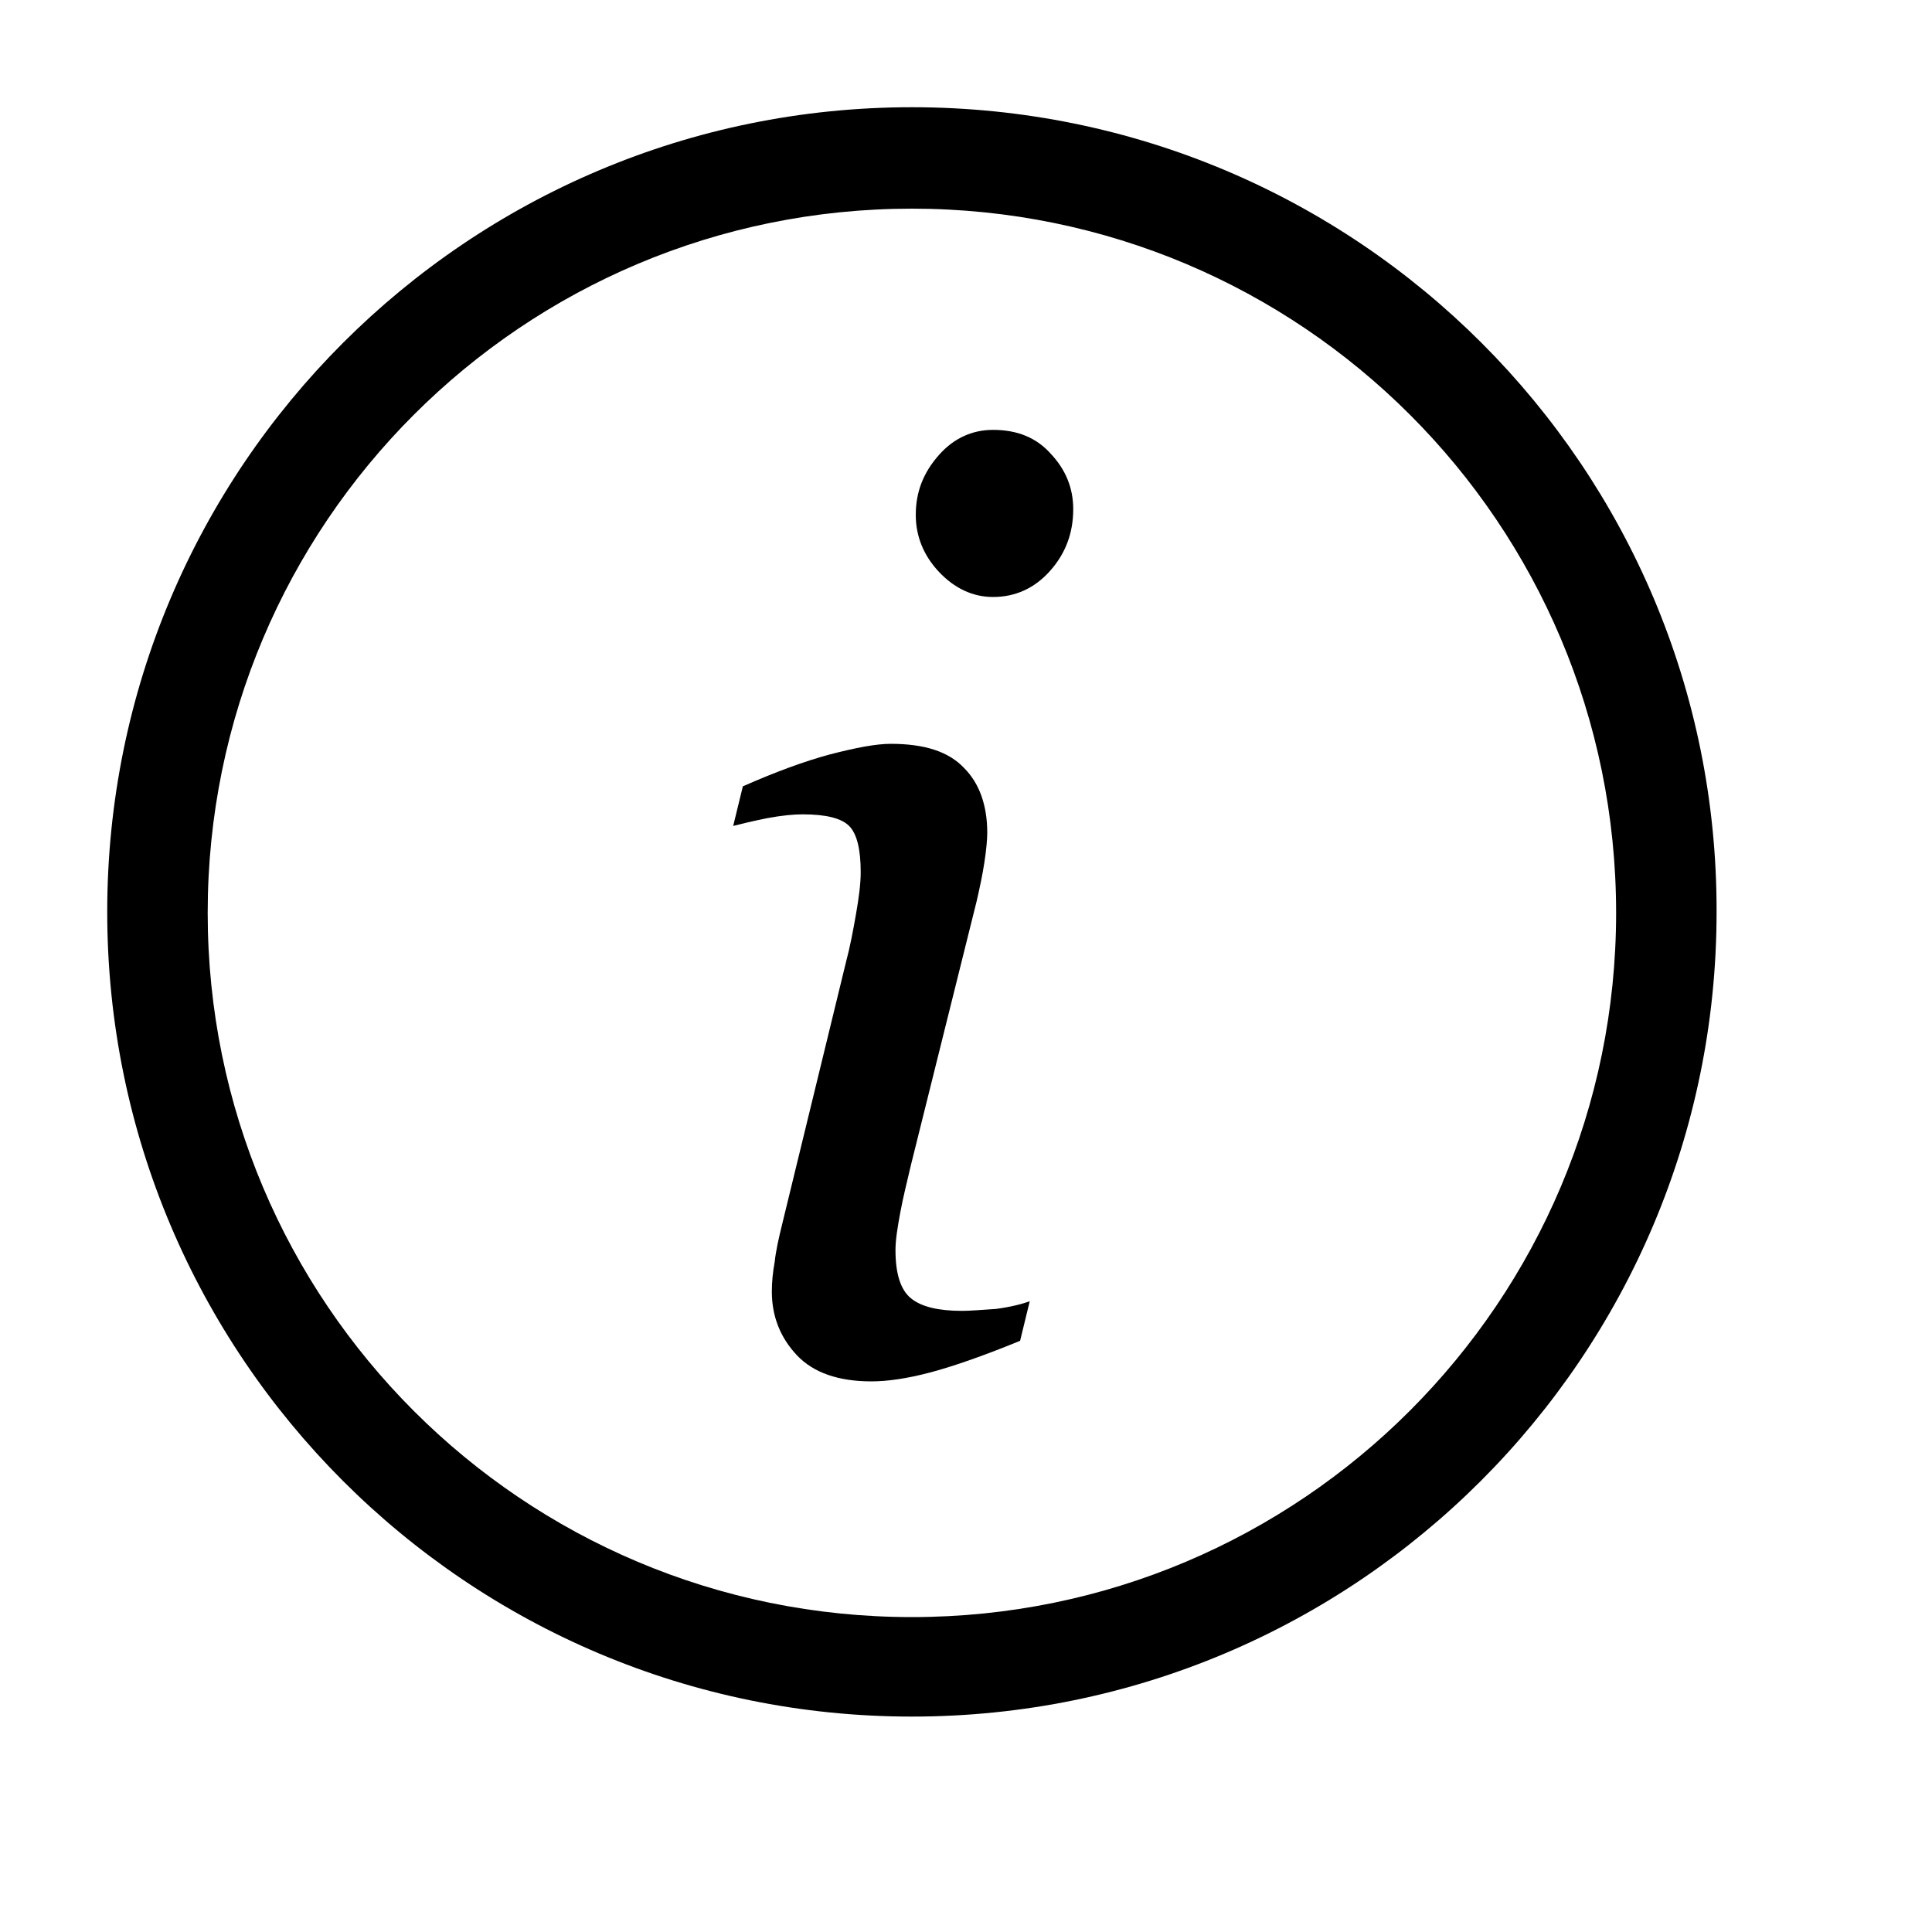<?xml version="1.0" encoding="utf-8"?>
<!-- Generated by IcoMoon.io -->
<!DOCTYPE svg PUBLIC "-//W3C//DTD SVG 1.1//EN" "http://www.w3.org/Graphics/SVG/1.1/DTD/svg11.dtd">
<svg version="1.1" xmlns="http://www.w3.org/2000/svg" xmlns:xlink="http://www.w3.org/1999/xlink" width="32" height="32" viewBox="0 0 32 32">
<path d="M15.104 1.776c-7.36 0-13.328 5.968-13.328 13.328s5.968 13.328 13.328 13.328 13.328-5.968 13.328-13.328c0.016-7.36-5.952-13.328-13.328-13.328zM15.104 26.784c-6.448 0-11.664-5.216-11.664-11.664s5.216-11.664 11.664-11.664 11.664 5.216 11.664 11.664c0 6.432-5.216 11.664-11.664 11.664z" fill="#000000"></path>
<path d="M16.448 7.12c-0.352 0-0.656 0.144-0.896 0.416-0.256 0.288-0.384 0.608-0.384 0.992 0 0.352 0.128 0.672 0.384 0.944s0.56 0.416 0.896 0.416c0.368 0 0.688-0.144 0.944-0.432s0.384-0.624 0.384-1.024c0-0.352-0.128-0.656-0.368-0.912-0.24-0.272-0.56-0.4-0.96-0.4z" fill="#000000"></path>
<path d="M15.936 21.712c-0.384 0-0.672-0.064-0.848-0.208s-0.256-0.416-0.256-0.8c0-0.16 0.032-0.368 0.080-0.624s0.112-0.512 0.176-0.784l1.088-4.368c0.048-0.208 0.096-0.432 0.128-0.64s0.048-0.384 0.048-0.496c0-0.448-0.128-0.816-0.384-1.072-0.256-0.272-0.656-0.4-1.216-0.4-0.24 0-0.576 0.064-1.008 0.176-0.416 0.112-0.896 0.288-1.44 0.528l-0.16 0.656c0.128-0.032 0.32-0.080 0.56-0.128 0.256-0.048 0.448-0.064 0.592-0.064 0.384 0 0.64 0.064 0.768 0.192s0.192 0.384 0.192 0.768c0 0.192-0.032 0.432-0.080 0.704s-0.096 0.528-0.16 0.768l-1.056 4.336c-0.064 0.256-0.112 0.48-0.128 0.64-0.032 0.176-0.048 0.336-0.048 0.496 0 0.416 0.144 0.768 0.416 1.056s0.688 0.432 1.232 0.432c0.272 0 0.592-0.048 0.96-0.144s0.88-0.272 1.504-0.528l0.16-0.656c-0.128 0.048-0.32 0.096-0.56 0.128-0.24 0.016-0.432 0.032-0.56 0.032z" fill="#000000"></path>
</svg>
